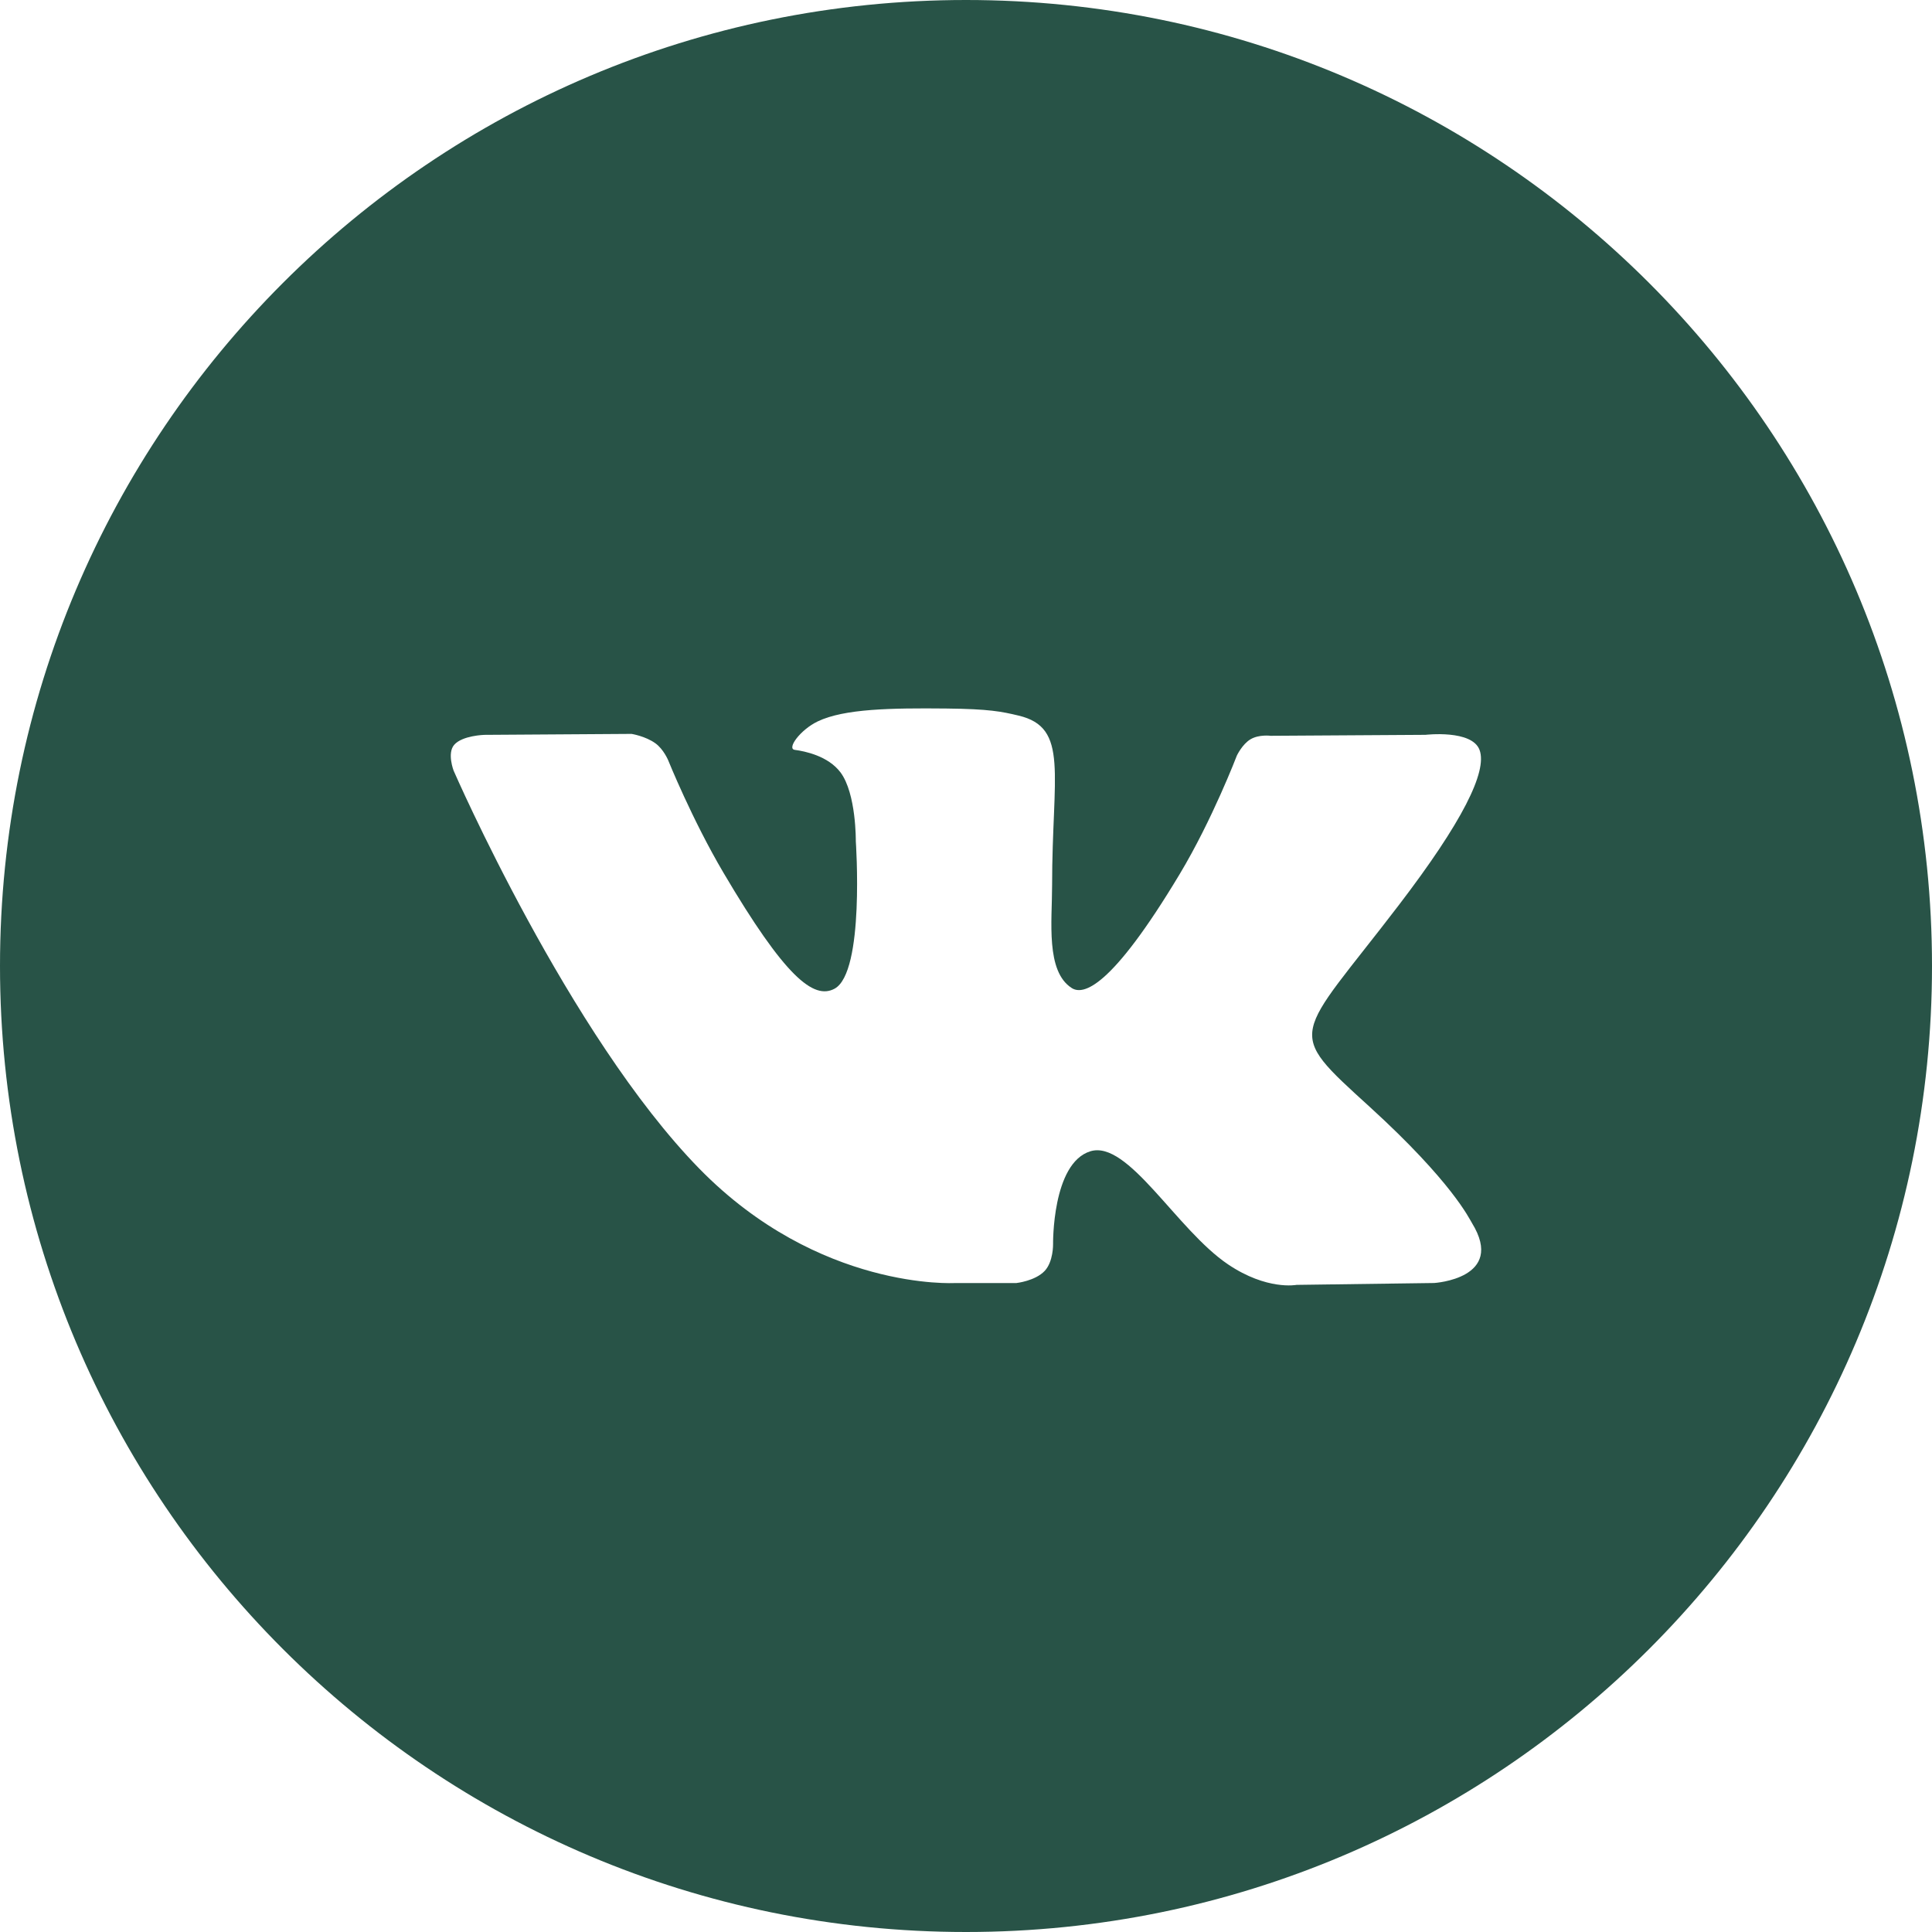 <svg xmlns="http://www.w3.org/2000/svg" width="60" height="60"><script xmlns=""/><path d="M0 30C0 13.431 13.431 0 30 0c16.569 0 30 13.431 30 30 0 16.569-13.431 30-30 30C13.431 60 0 46.569 0 30zm31.57 9.845s.577-.063.873-.375c.27-.286.261-.825.261-.825s-.036-2.518 1.155-2.89c1.174-.365 2.681 2.435 4.28 3.512 1.209.815 2.126.636 2.126.636l4.274-.058s2.235-.135 1.176-1.86c-.088-.142-.618-1.277-3.177-3.61-2.681-2.44-2.321-2.046.906-6.269 1.966-2.572 2.751-4.142 2.506-4.813-.234-.642-1.68-.472-1.68-.472l-4.81.03s-.358-.048-.622.107c-.258.152-.426.507-.426.507s-.76 1.99-1.776 3.682c-2.143 3.57-3 3.76-3.35 3.539-.815-.518-.612-2.078-.612-3.185 0-3.462.536-4.904-1.04-5.277-.523-.125-.908-.206-2.246-.22-1.717-.017-3.17.006-3.993.4-.548.264-.97.85-.712.884.318.042 1.037.19 1.42.7.492.66.475 2.138.475 2.138s.283 4.074-.662 4.58c-.648.347-1.537-.361-3.448-3.602-.978-1.659-1.717-3.493-1.717-3.493s-.142-.343-.397-.527c-.309-.223-.74-.292-.74-.292l-4.57.03s-.688.018-.94.311c-.224.26-.017.799-.017.799s3.58 8.22 7.633 12.364c3.717 3.798 7.937 3.55 7.937 3.55h1.912z" fill="#285347" fill-rule="evenodd"/><script xmlns=""/></svg>